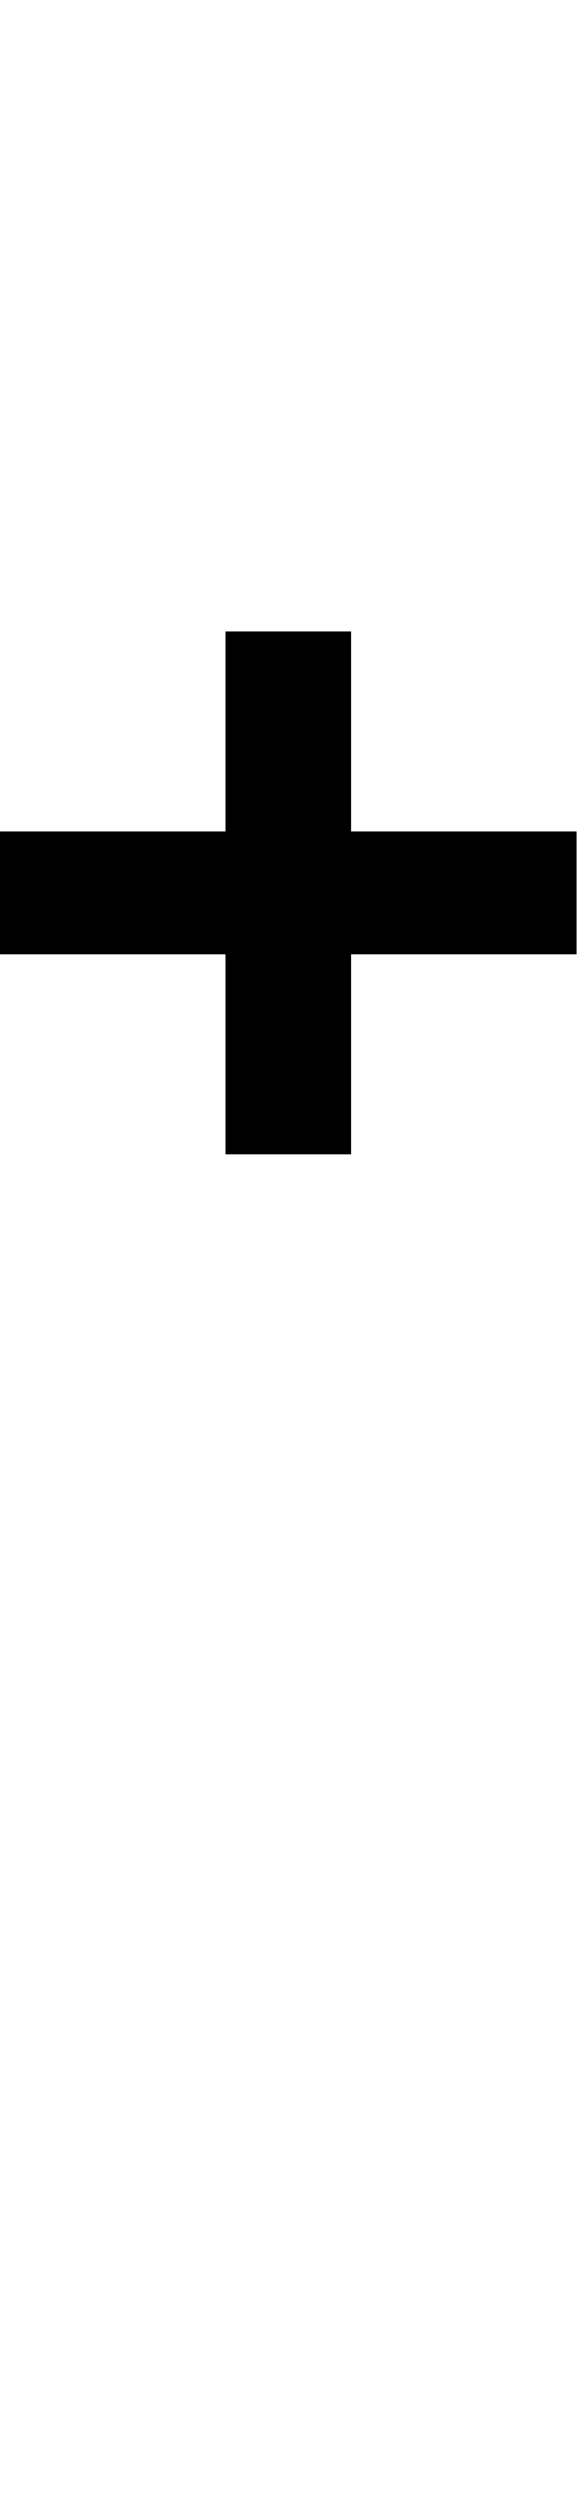 <svg id="svg-plus.numr" xmlns="http://www.w3.org/2000/svg" width="81" height="350"><path d="M476 -1200H652V-1480H968V-1652H652V-1932H476V-1652H160V-1480H476Z" transform="translate(-16 281.6) scale(0.1)"/></svg>

